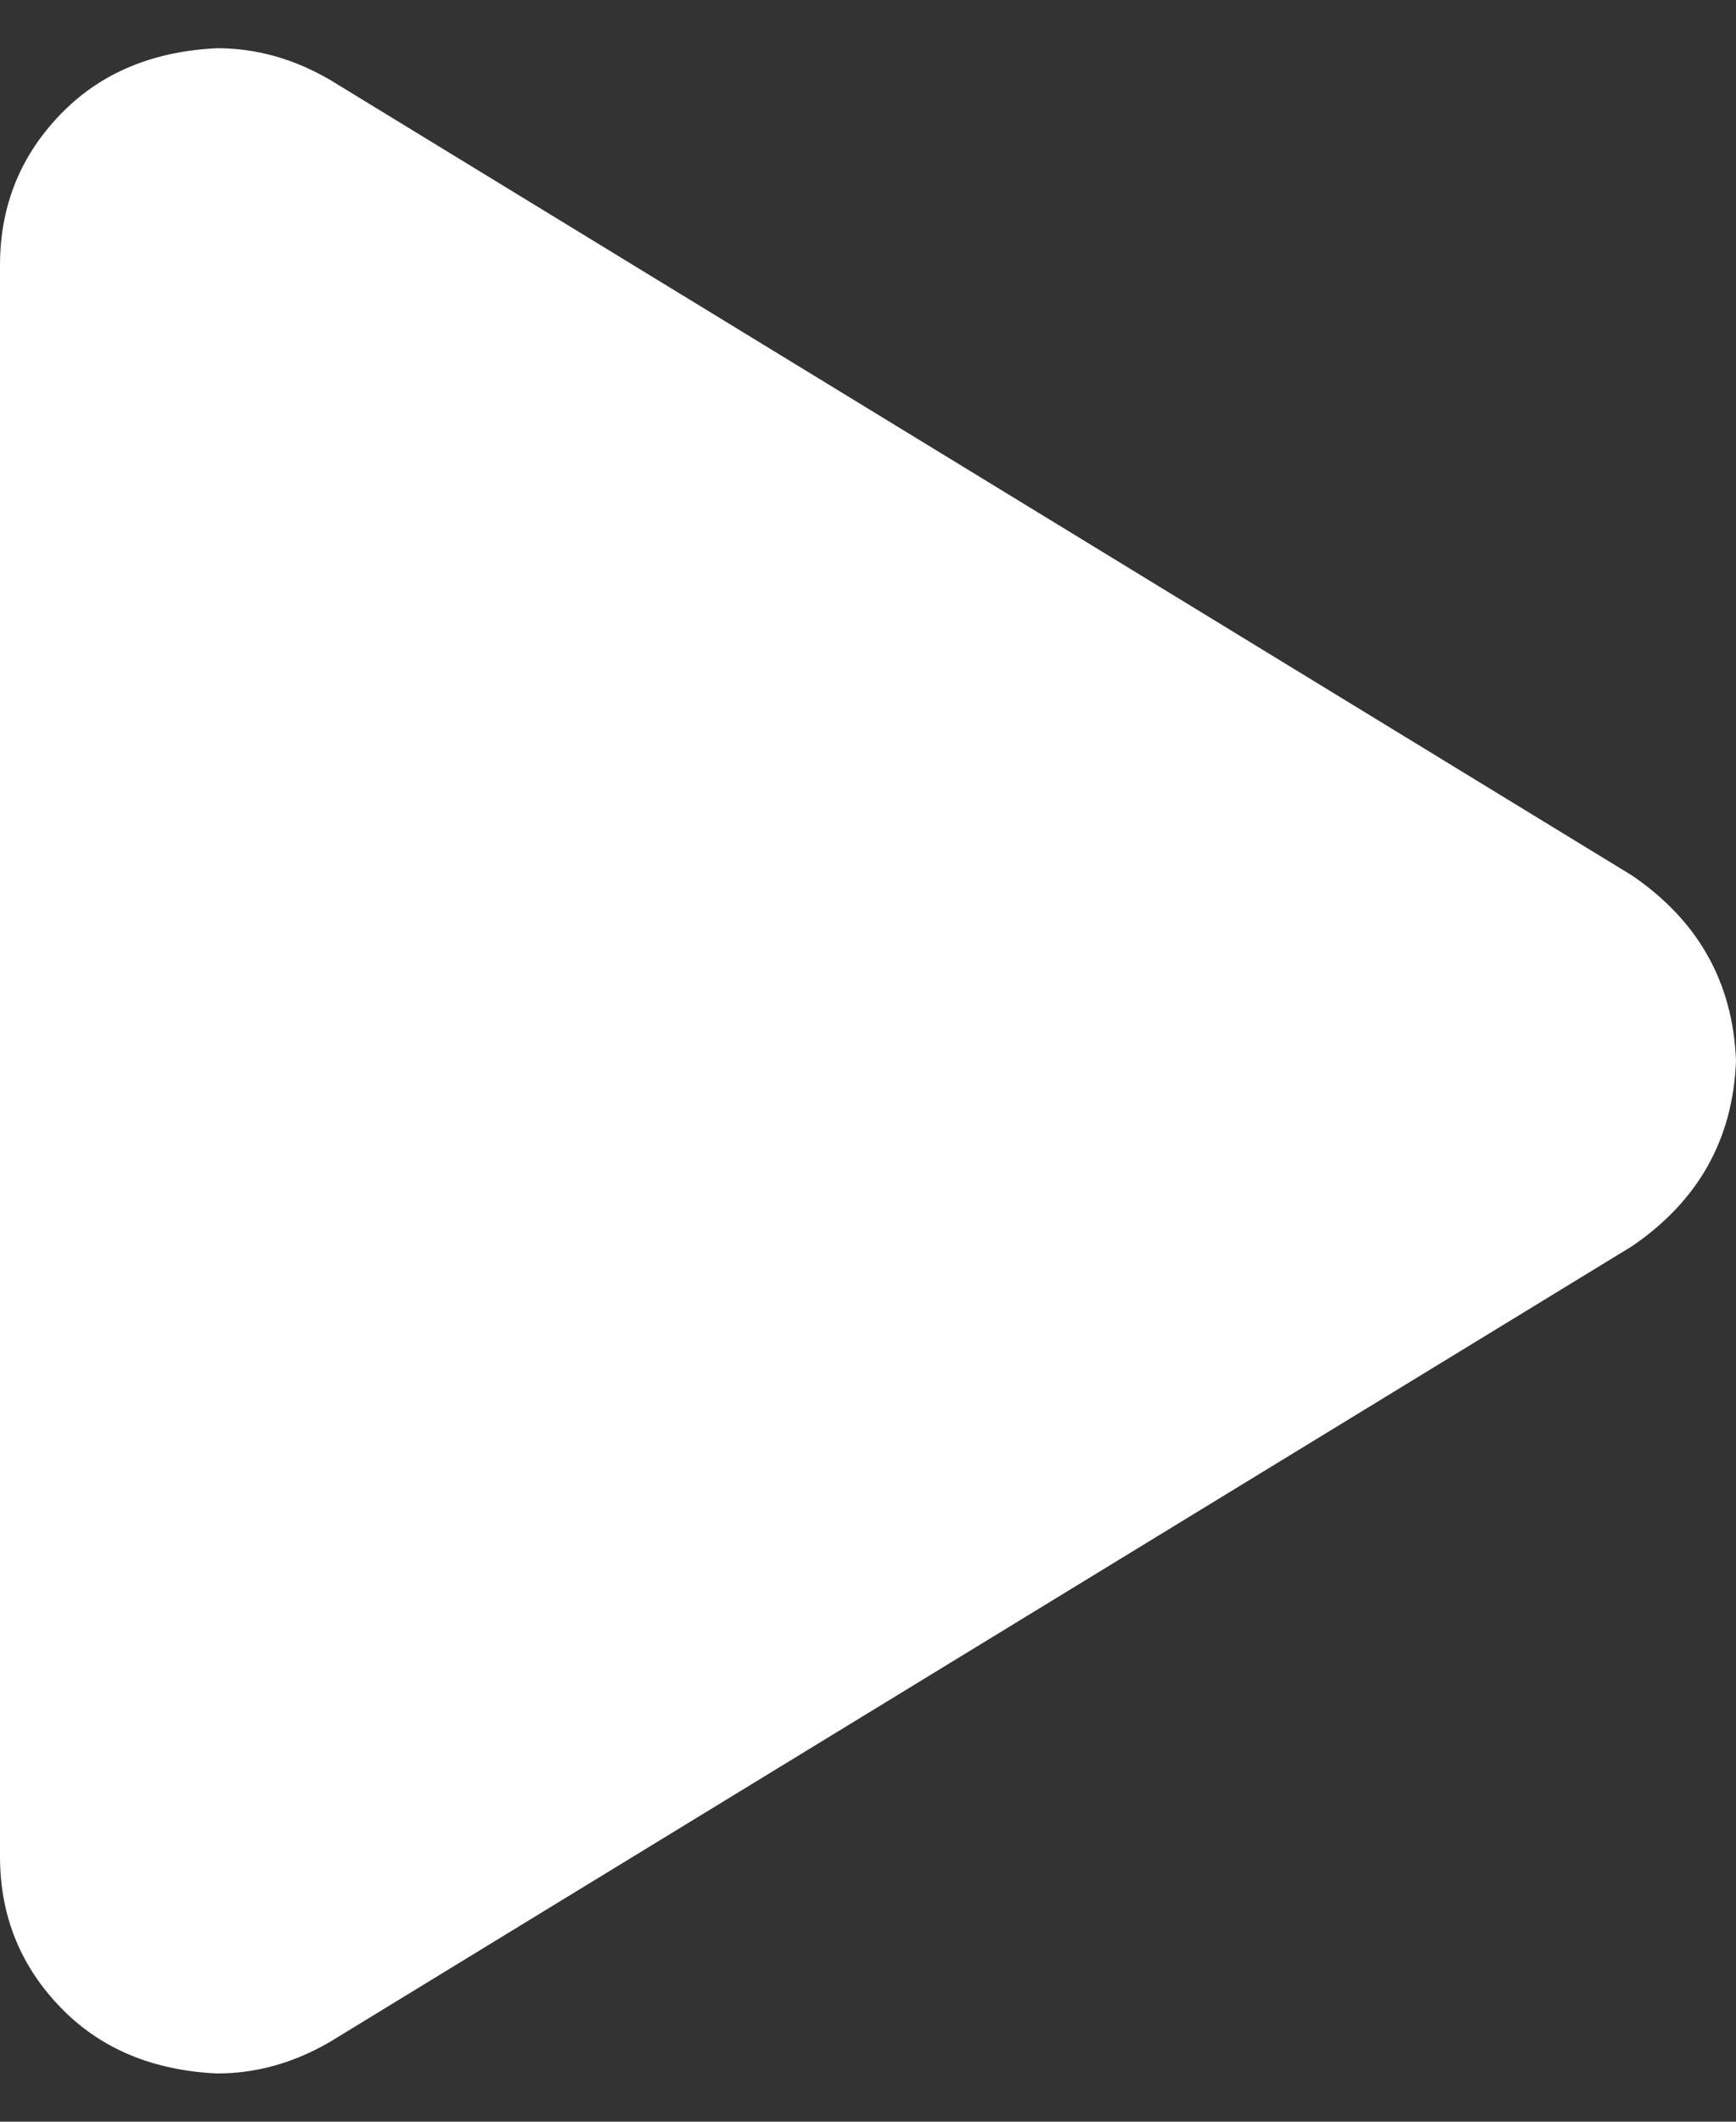 <svg width="18" height="22" viewBox="0 0 18 22" fill="none" xmlns="http://www.w3.org/2000/svg">
<rect x="0" y="0" width="18" height="22" fill="#333333" stroke="none"/>
<path d="M2.25 21.5C1.594 21.469 1.062 21.25 0.656 20.844C0.219 20.406 0 19.875 0 19.25V2.75C0 2.125 0.219 1.594 0.656 1.156C1.062 0.75 1.594 0.531 2.25 0.5C2.656 0.5 3.047 0.609 3.422 0.828L16.922 9.078C17.609 9.547 17.969 10.188 18 11C17.969 11.812 17.609 12.453 16.922 12.922L3.422 21.172C3.047 21.391 2.656 21.5 2.25 21.5Z" fill="white"/>
</svg>
